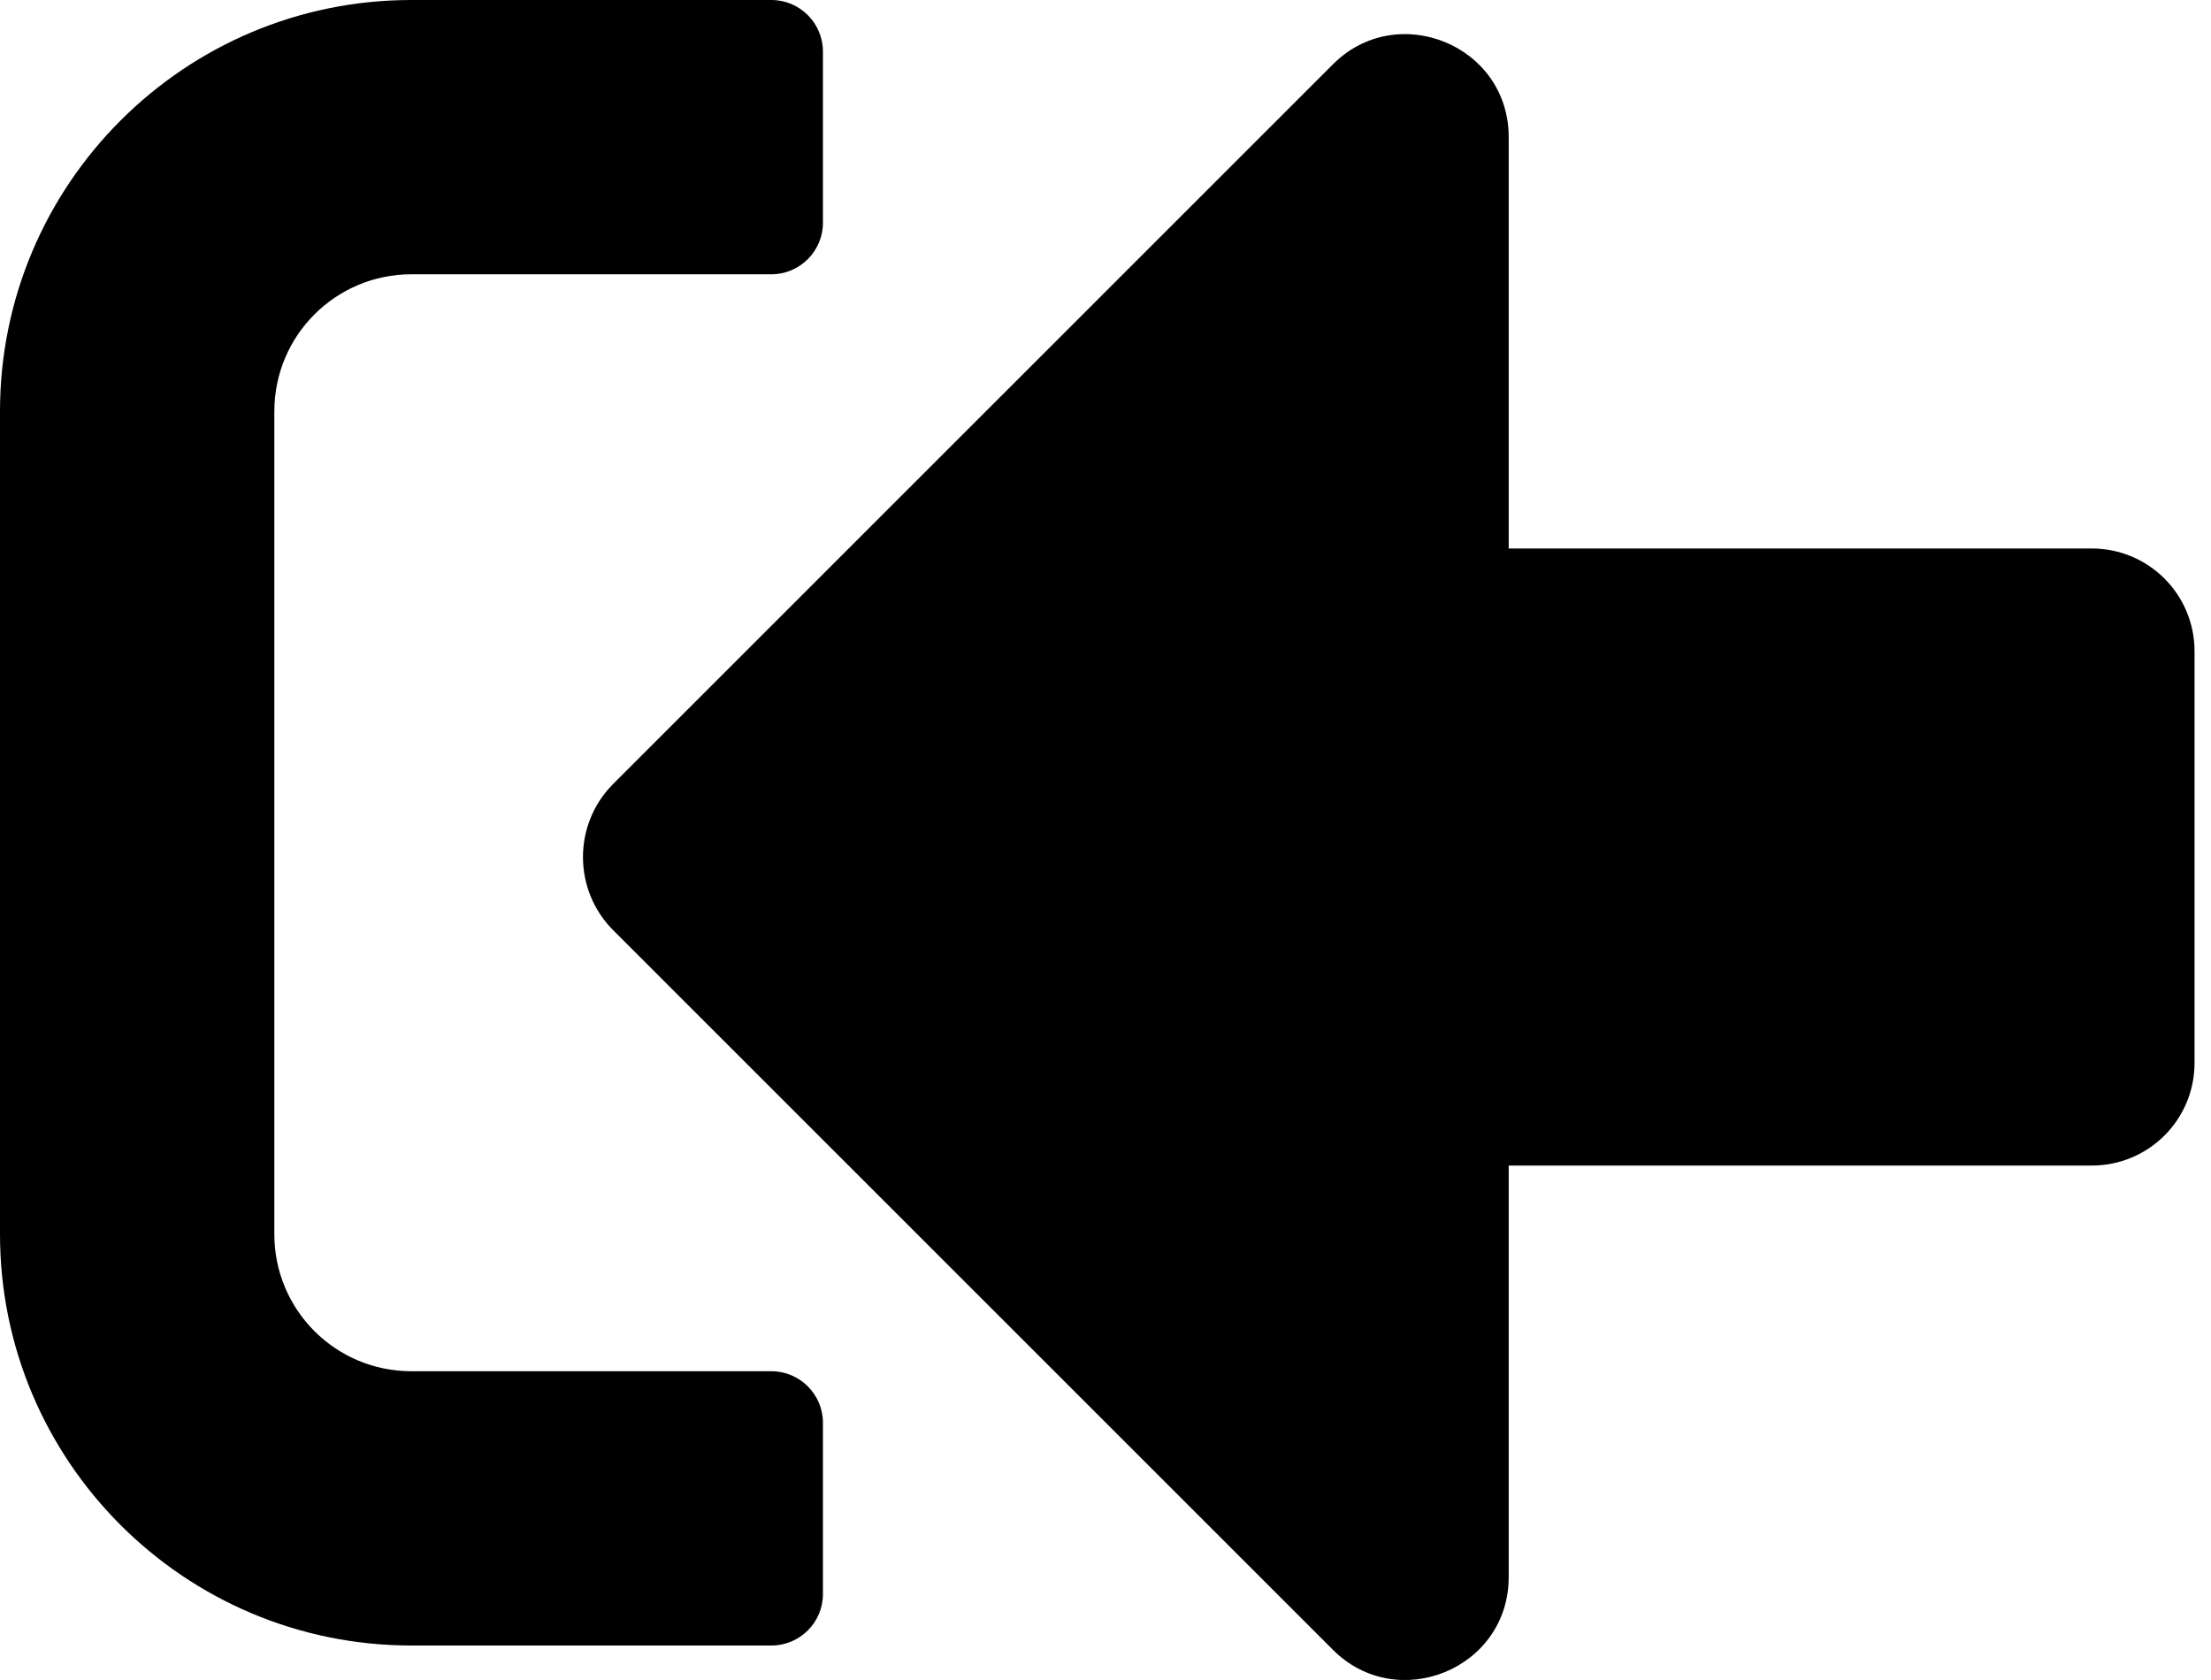 <svg width="25" height="19" viewBox="0 0 25 19" fill="none" xmlns="http://www.w3.org/2000/svg">
<path d="M4.652 18.61H8.723C9.043 18.61 9.305 18.349 9.305 18.029V16.09C9.305 15.77 9.043 15.508 8.723 15.508H4.652C3.795 15.508 3.102 14.816 3.102 13.958V4.653C3.102 3.795 3.795 3.102 4.652 3.102H8.723C9.043 3.102 9.305 2.84 9.305 2.52V0.582C9.305 0.262 9.043 0 8.723 0H4.652C2.084 0 -0 2.084 -0 4.653V13.958C-0 16.526 2.084 18.61 4.652 18.61ZM6.93 8.869L15.072 0.727C15.799 0 17.059 0.509 17.059 1.551V6.203H23.65C24.295 6.203 24.814 6.722 24.814 7.367V12.019C24.814 12.664 24.295 13.182 23.65 13.182H17.059V17.835C17.059 18.877 15.799 19.386 15.072 18.659L6.93 10.517C6.479 10.061 6.479 9.325 6.93 8.869Z" fill="black"/>
</svg>
